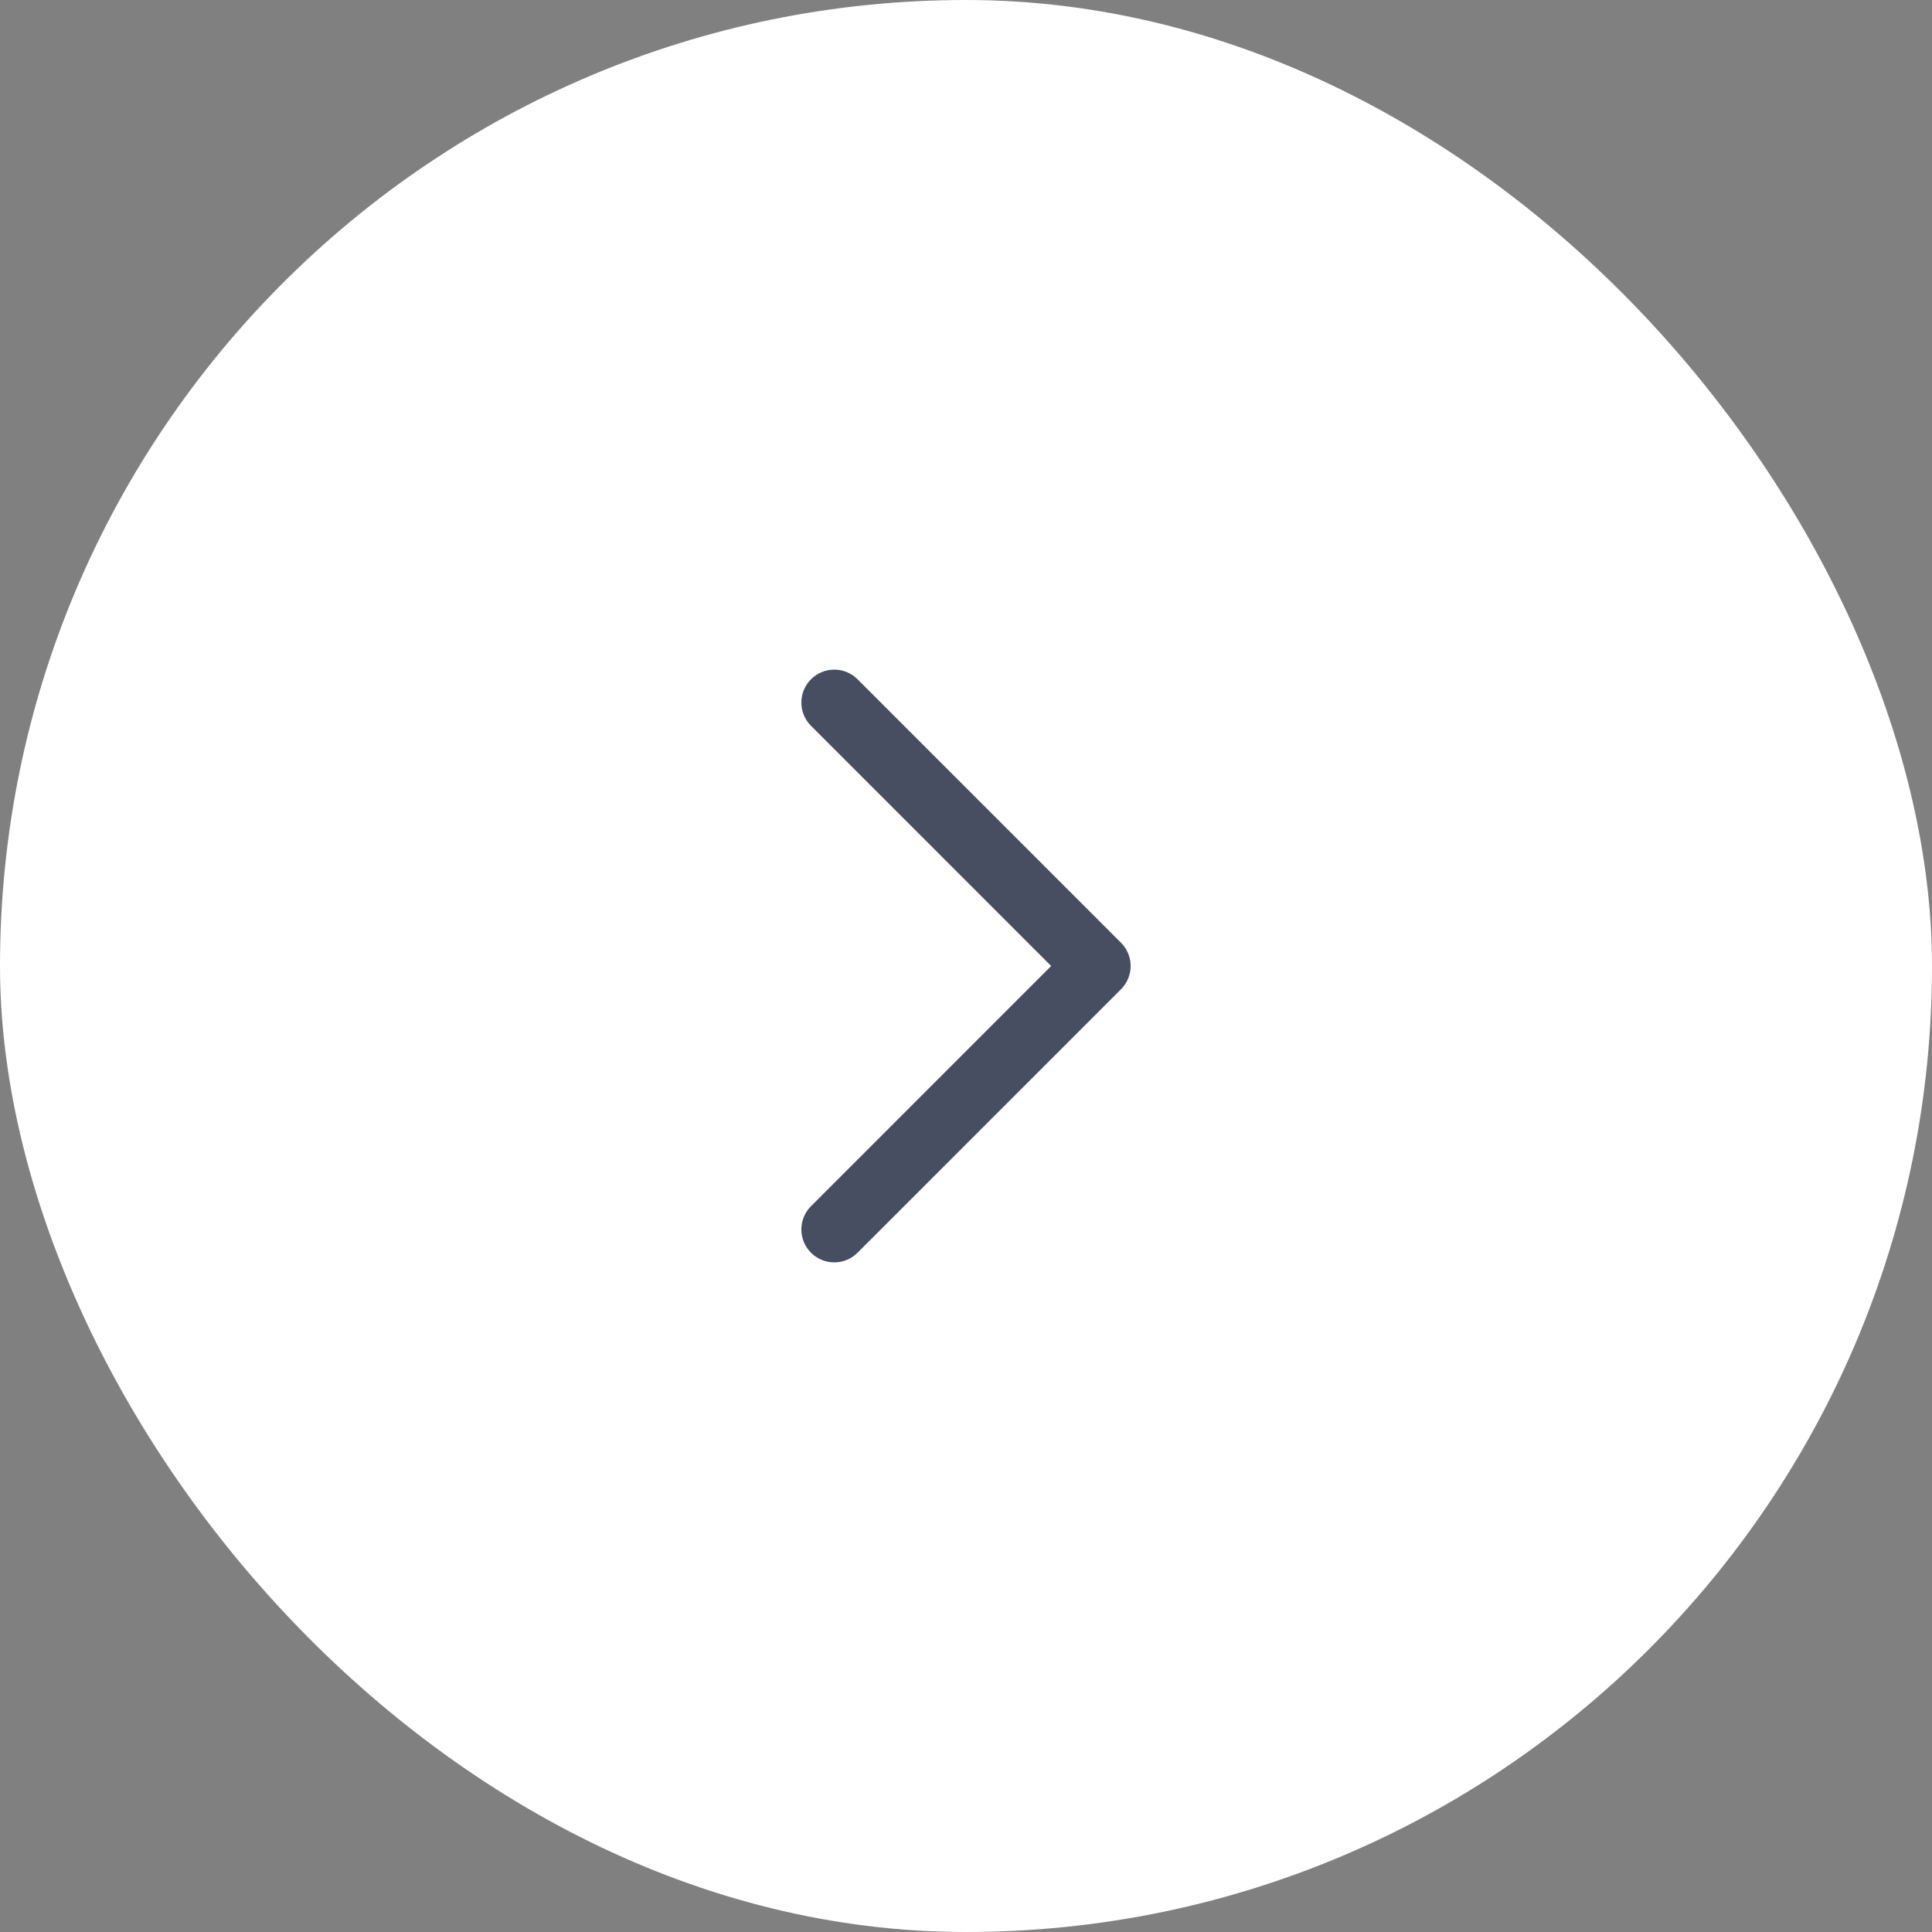 <svg width="44" height="44" viewBox="0 0 44 44" fill="none" xmlns="http://www.w3.org/2000/svg">
<rect x="0" y="0" width="44" height="44" fill="#808080" stroke="none"/>
<rect width="44" height="44" rx="22" fill="white"/>
<path fill-rule="evenodd" clip-rule="evenodd" d="M18.47 15.47C18.763 15.177 19.237 15.177 19.53 15.47L25.53 21.47C25.823 21.763 25.823 22.237 25.53 22.53L19.53 28.53C19.237 28.823 18.763 28.823 18.47 28.53C18.177 28.237 18.177 27.763 18.47 27.47L23.939 22L18.47 16.53C18.177 16.237 18.177 15.763 18.47 15.47Z" fill="#000B26" fill-opacity="0.72"/>
</svg>

